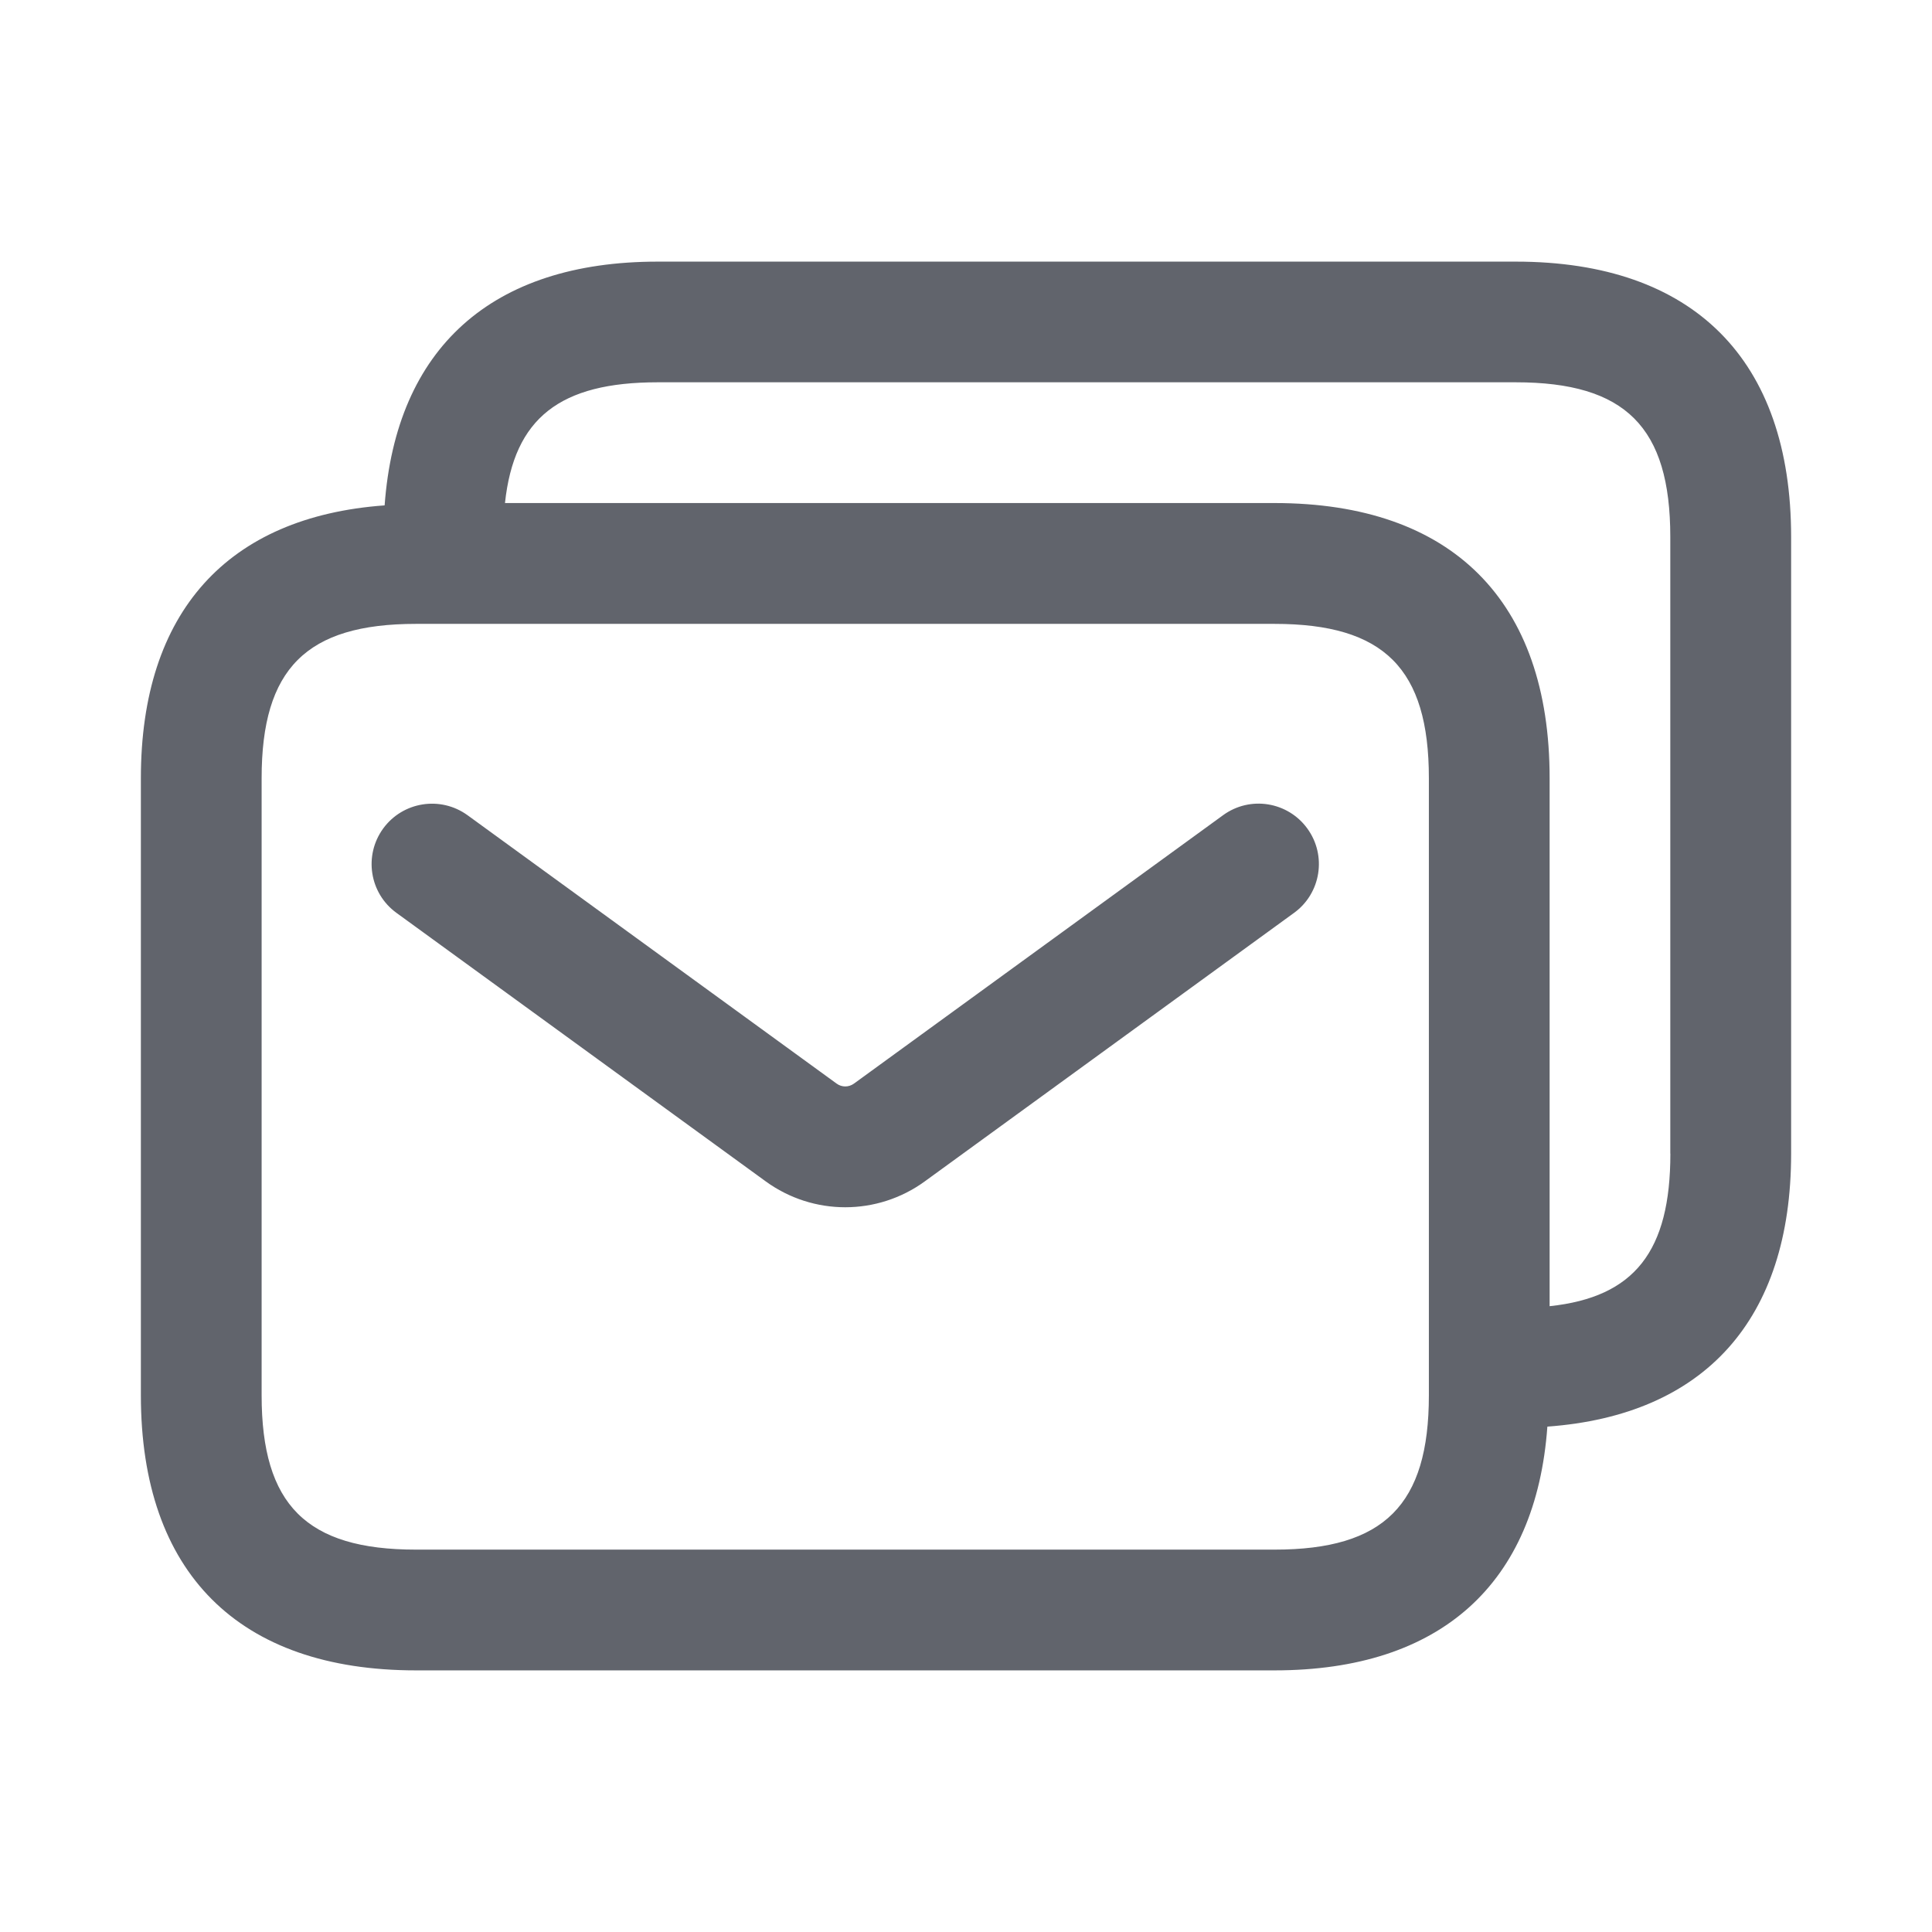 <svg color="#61646C" width="24" height="24" viewBox="0 0 24 24" fill="none" xmlns="http://www.w3.org/2000/svg">
<path d="M18.83 3.25H8.17C6.103 3.25 4.92 4.329 4.778 6.278C2.829 6.419 1.75 7.6 1.75 9.667V17.333C1.75 19.537 2.964 20.75 5.167 20.75H15.833C17.899 20.75 19.081 19.671 19.222 17.722C21.171 17.58 22.25 16.397 22.25 14.33V6.67C22.25 4.465 21.035 3.25 18.83 3.25ZM17.75 17.333C17.75 18.694 17.194 19.25 15.833 19.25H5.167C3.806 19.25 3.25 18.694 3.25 17.333V9.667C3.25 8.306 3.806 7.75 5.167 7.75H15.833C17.194 7.75 17.75 8.306 17.75 9.667V17.333ZM20.75 14.33C20.75 15.543 20.306 16.114 19.25 16.226V9.666C19.25 7.462 18.036 6.249 15.833 6.249H6.273C6.386 5.192 6.957 4.749 8.169 4.749H18.829C20.192 4.749 20.749 5.305 20.749 6.669V14.33H20.75ZM16.24 10.292C16.484 10.627 16.41 11.097 16.075 11.34L11.49 14.674C11.194 14.89 10.846 14.997 10.5 14.997C10.154 14.997 9.806 14.89 9.51 14.674L4.925 11.34C4.59 11.097 4.516 10.628 4.76 10.292C5.003 9.959 5.471 9.883 5.808 10.127L10.393 13.461C10.457 13.508 10.543 13.508 10.608 13.461L15.193 10.127C15.529 9.882 15.997 9.958 16.24 10.292Z" fill="currentColor"/>
</svg>
